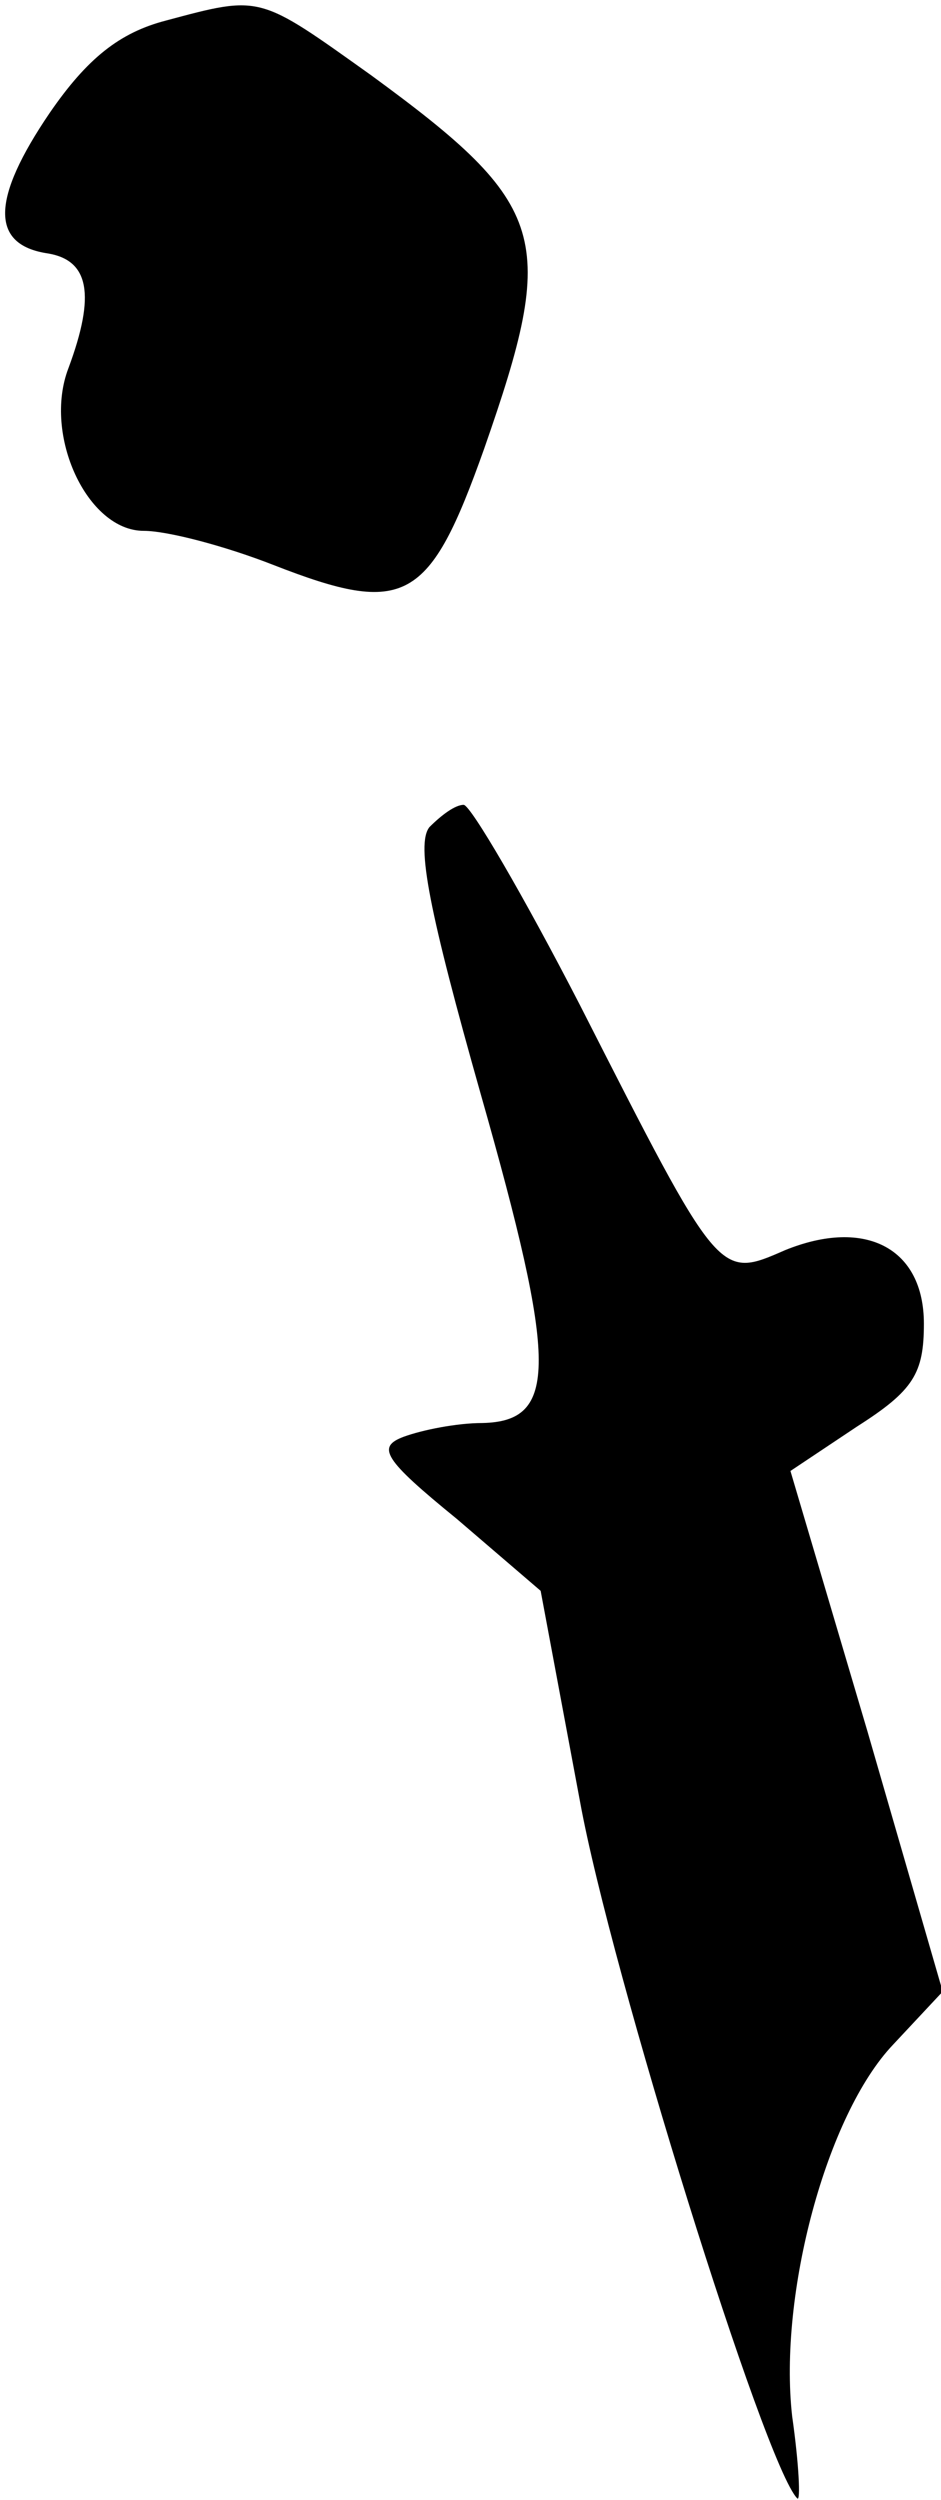 <?xml version="1.0" standalone="no"?>
<!DOCTYPE svg PUBLIC "-//W3C//DTD SVG 20010904//EN"
 "http://www.w3.org/TR/2001/REC-SVG-20010904/DTD/svg10.dtd">
<svg version="1.0" xmlns="http://www.w3.org/2000/svg"
 width="55pt" height="146pt" viewBox="0 0 55 146"
 preserveAspectRatio="xMidYMid meet">
<g transform="translate(0,146) scale(0.1,-0.1)"
fill="#000000" stroke="none">
<path fill="#000000" stroke="none" d="M97 1448 c-27 -7 -46 -22 -68 -54 -34
-50 -35 -77 -1 -82 24 -4 28 -24 12 -67 -15 -39 11 -95 44 -95 14 0 48 -9 76
-20 77 -30 91 -22 123 68 43 123 38 142 -66 218 -66 47 -64 47 -120 32z"/>
<path fill="#000000" stroke="none" d="M251 977 c-8 -10 0 -50 30 -156 45
-158 45 -191 1 -192 -15 0 -35 -4 -46 -8 -16 -6 -12 -13 31 -48 l49 -42 23
-123 c18 -99 108 -388 127 -407 2 -2 1 20 -3 48 -8 71 20 176 59 217 l29 31
-44 152 -45 152 39 26 c33 21 39 31 39 60 0 44 -34 62 -81 43 -39 -17 -38 -18
-120 143 -33 64 -64 117 -68 117 -5 0 -13 -6 -20 -13z"/>
</g>
</svg>
